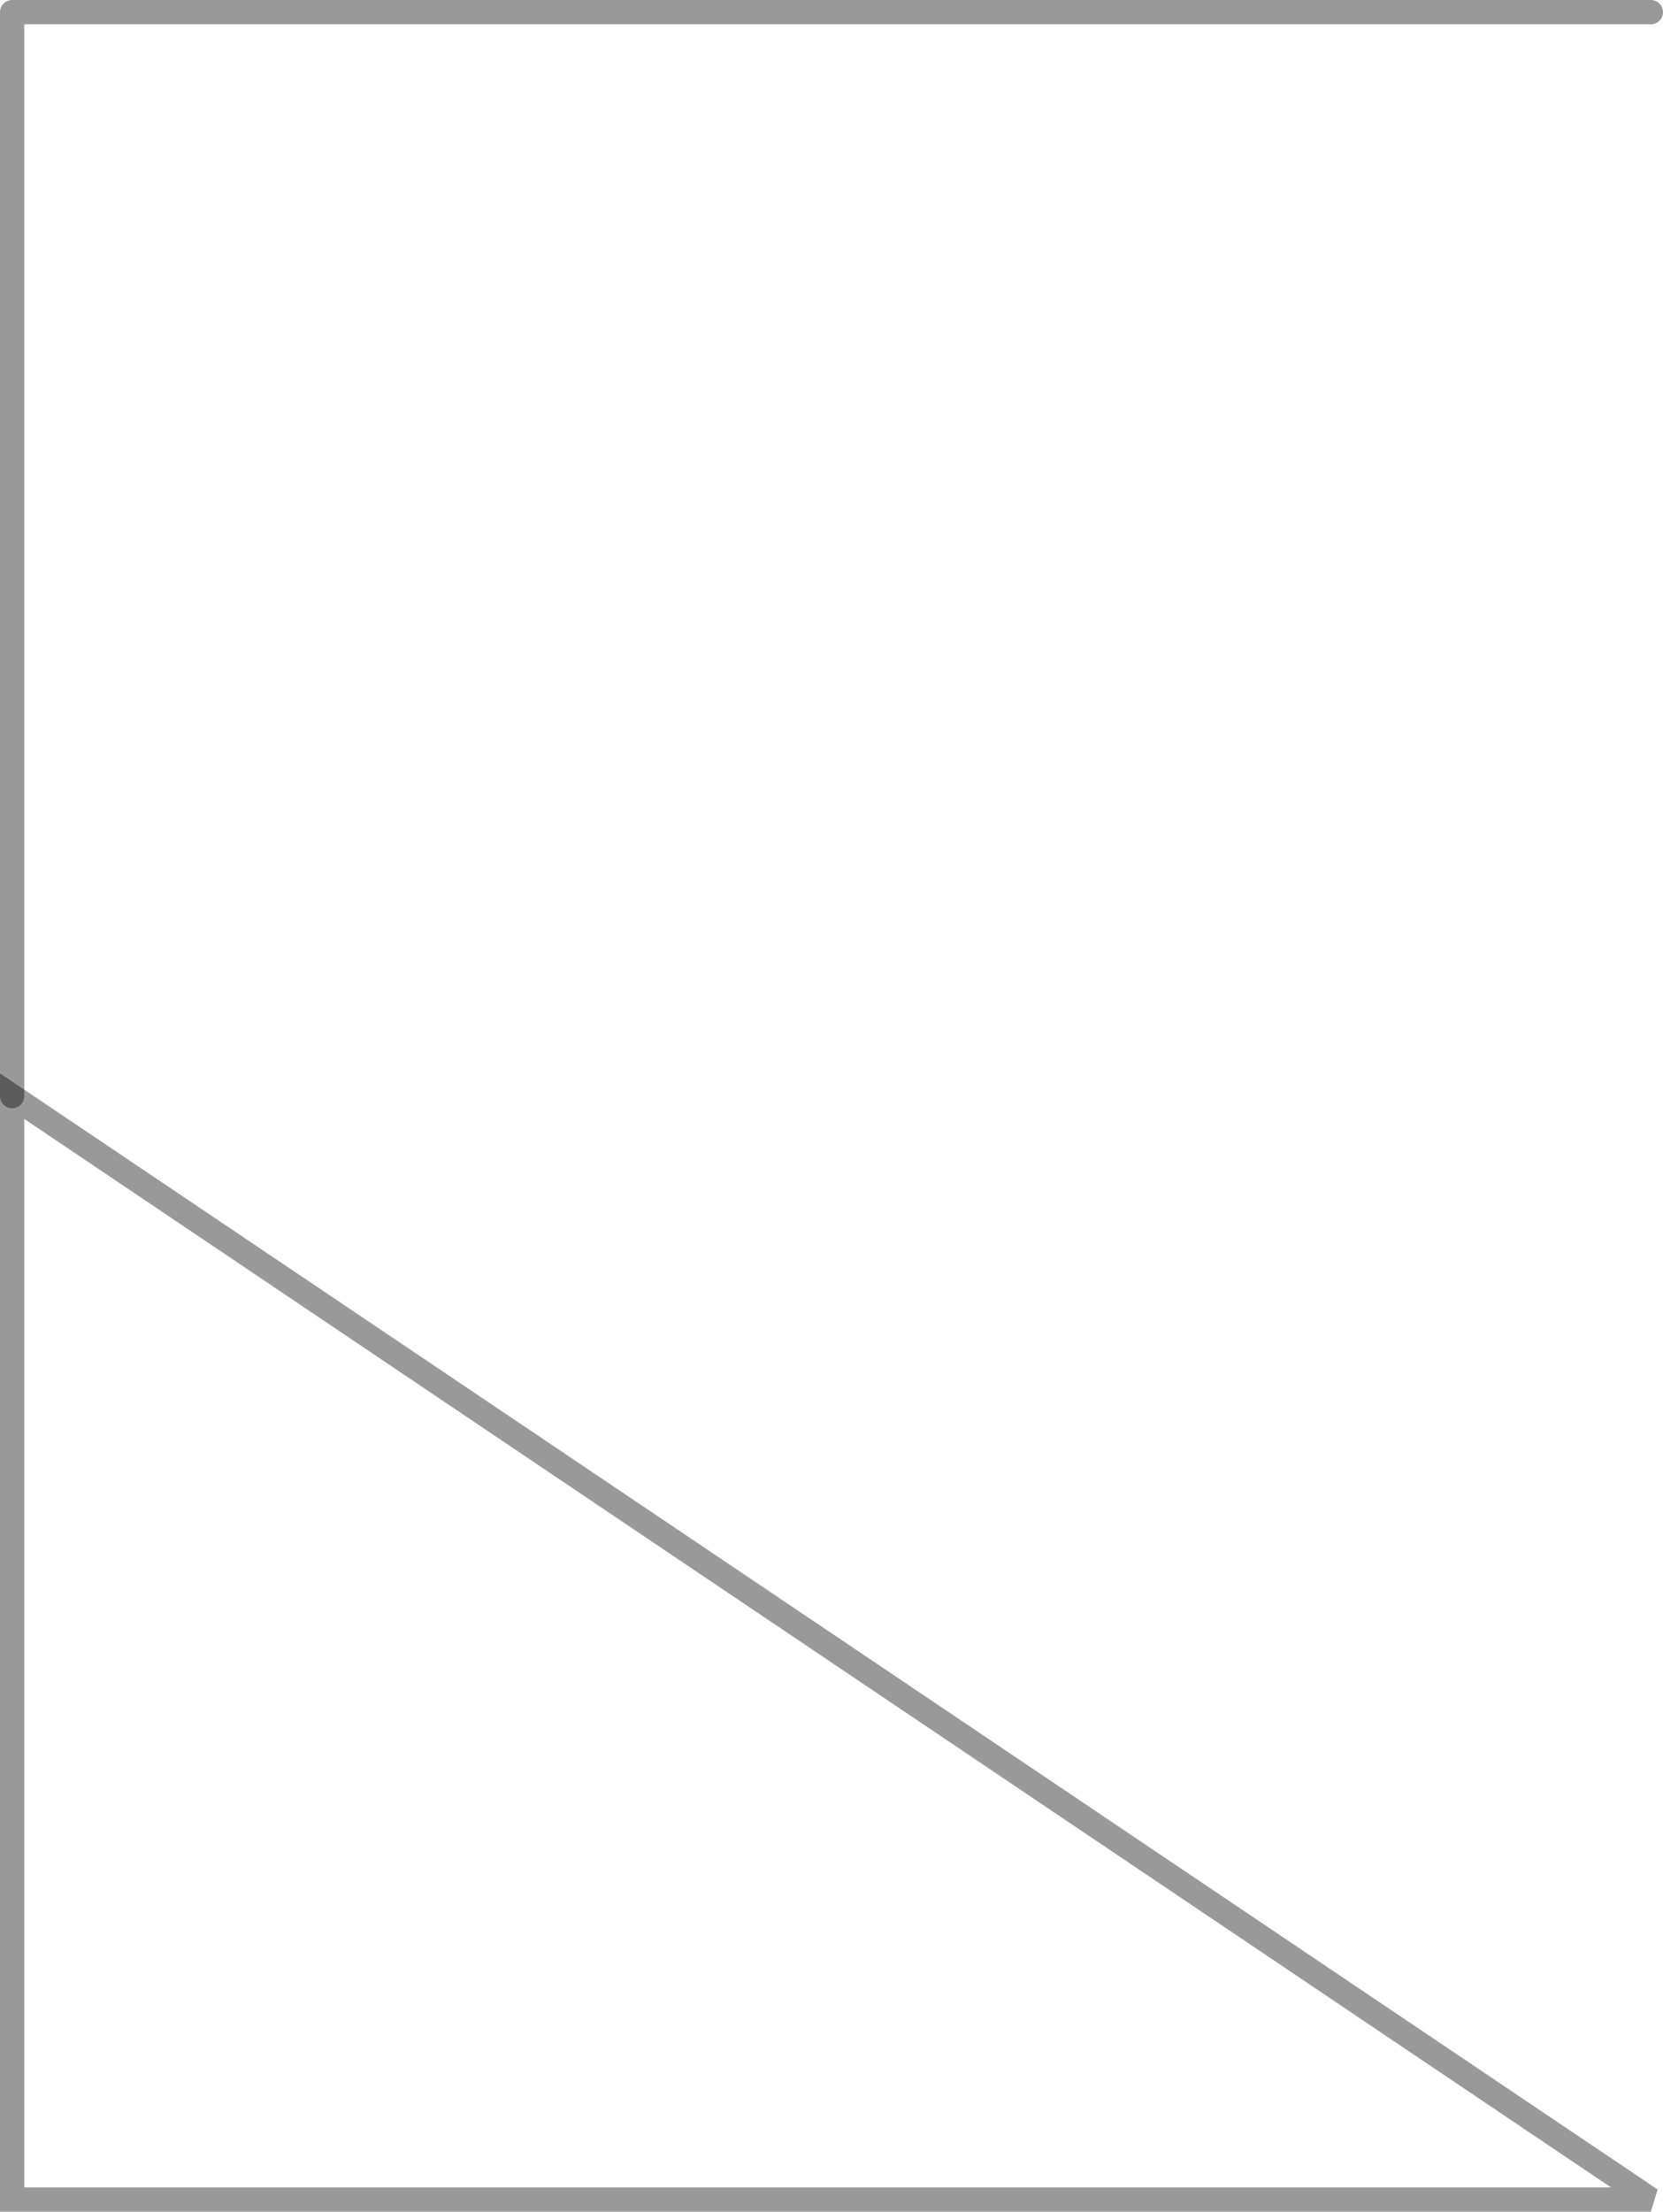 <?xml version="1.0" encoding="UTF-8" standalone="no"?>
<svg xmlns:xlink="http://www.w3.org/1999/xlink" height="91.0px" width="68.45px" xmlns="http://www.w3.org/2000/svg">
  <g transform="matrix(1.0, 0.0, 0.0, 1.0, 0.5, 0.5)">
    <path d="M0.0 44.6 L0.0 0.0 67.45 0.0 67.45 90.0 0.0 90.0 0.0 44.6" fill="#ffffff" fill-opacity="0.0" fill-rule="evenodd" stroke="none"/>
    <path d="M0.0 44.6 L0.0 0.0 67.45 0.0" fill="none" stroke="#000000" stroke-linecap="round" stroke-linejoin="round" stroke-opacity="0.4" stroke-width="1.0"/>
    <path d="M67.45 90.0 L0.0 90.0 0.0 44.6 Z" fill="none" stroke="#000000" stroke-linecap="butt" stroke-linejoin="miter-clip" stroke-miterlimit="2.609" stroke-opacity="0.4" stroke-width="1.0"/>
  </g>
</svg>
